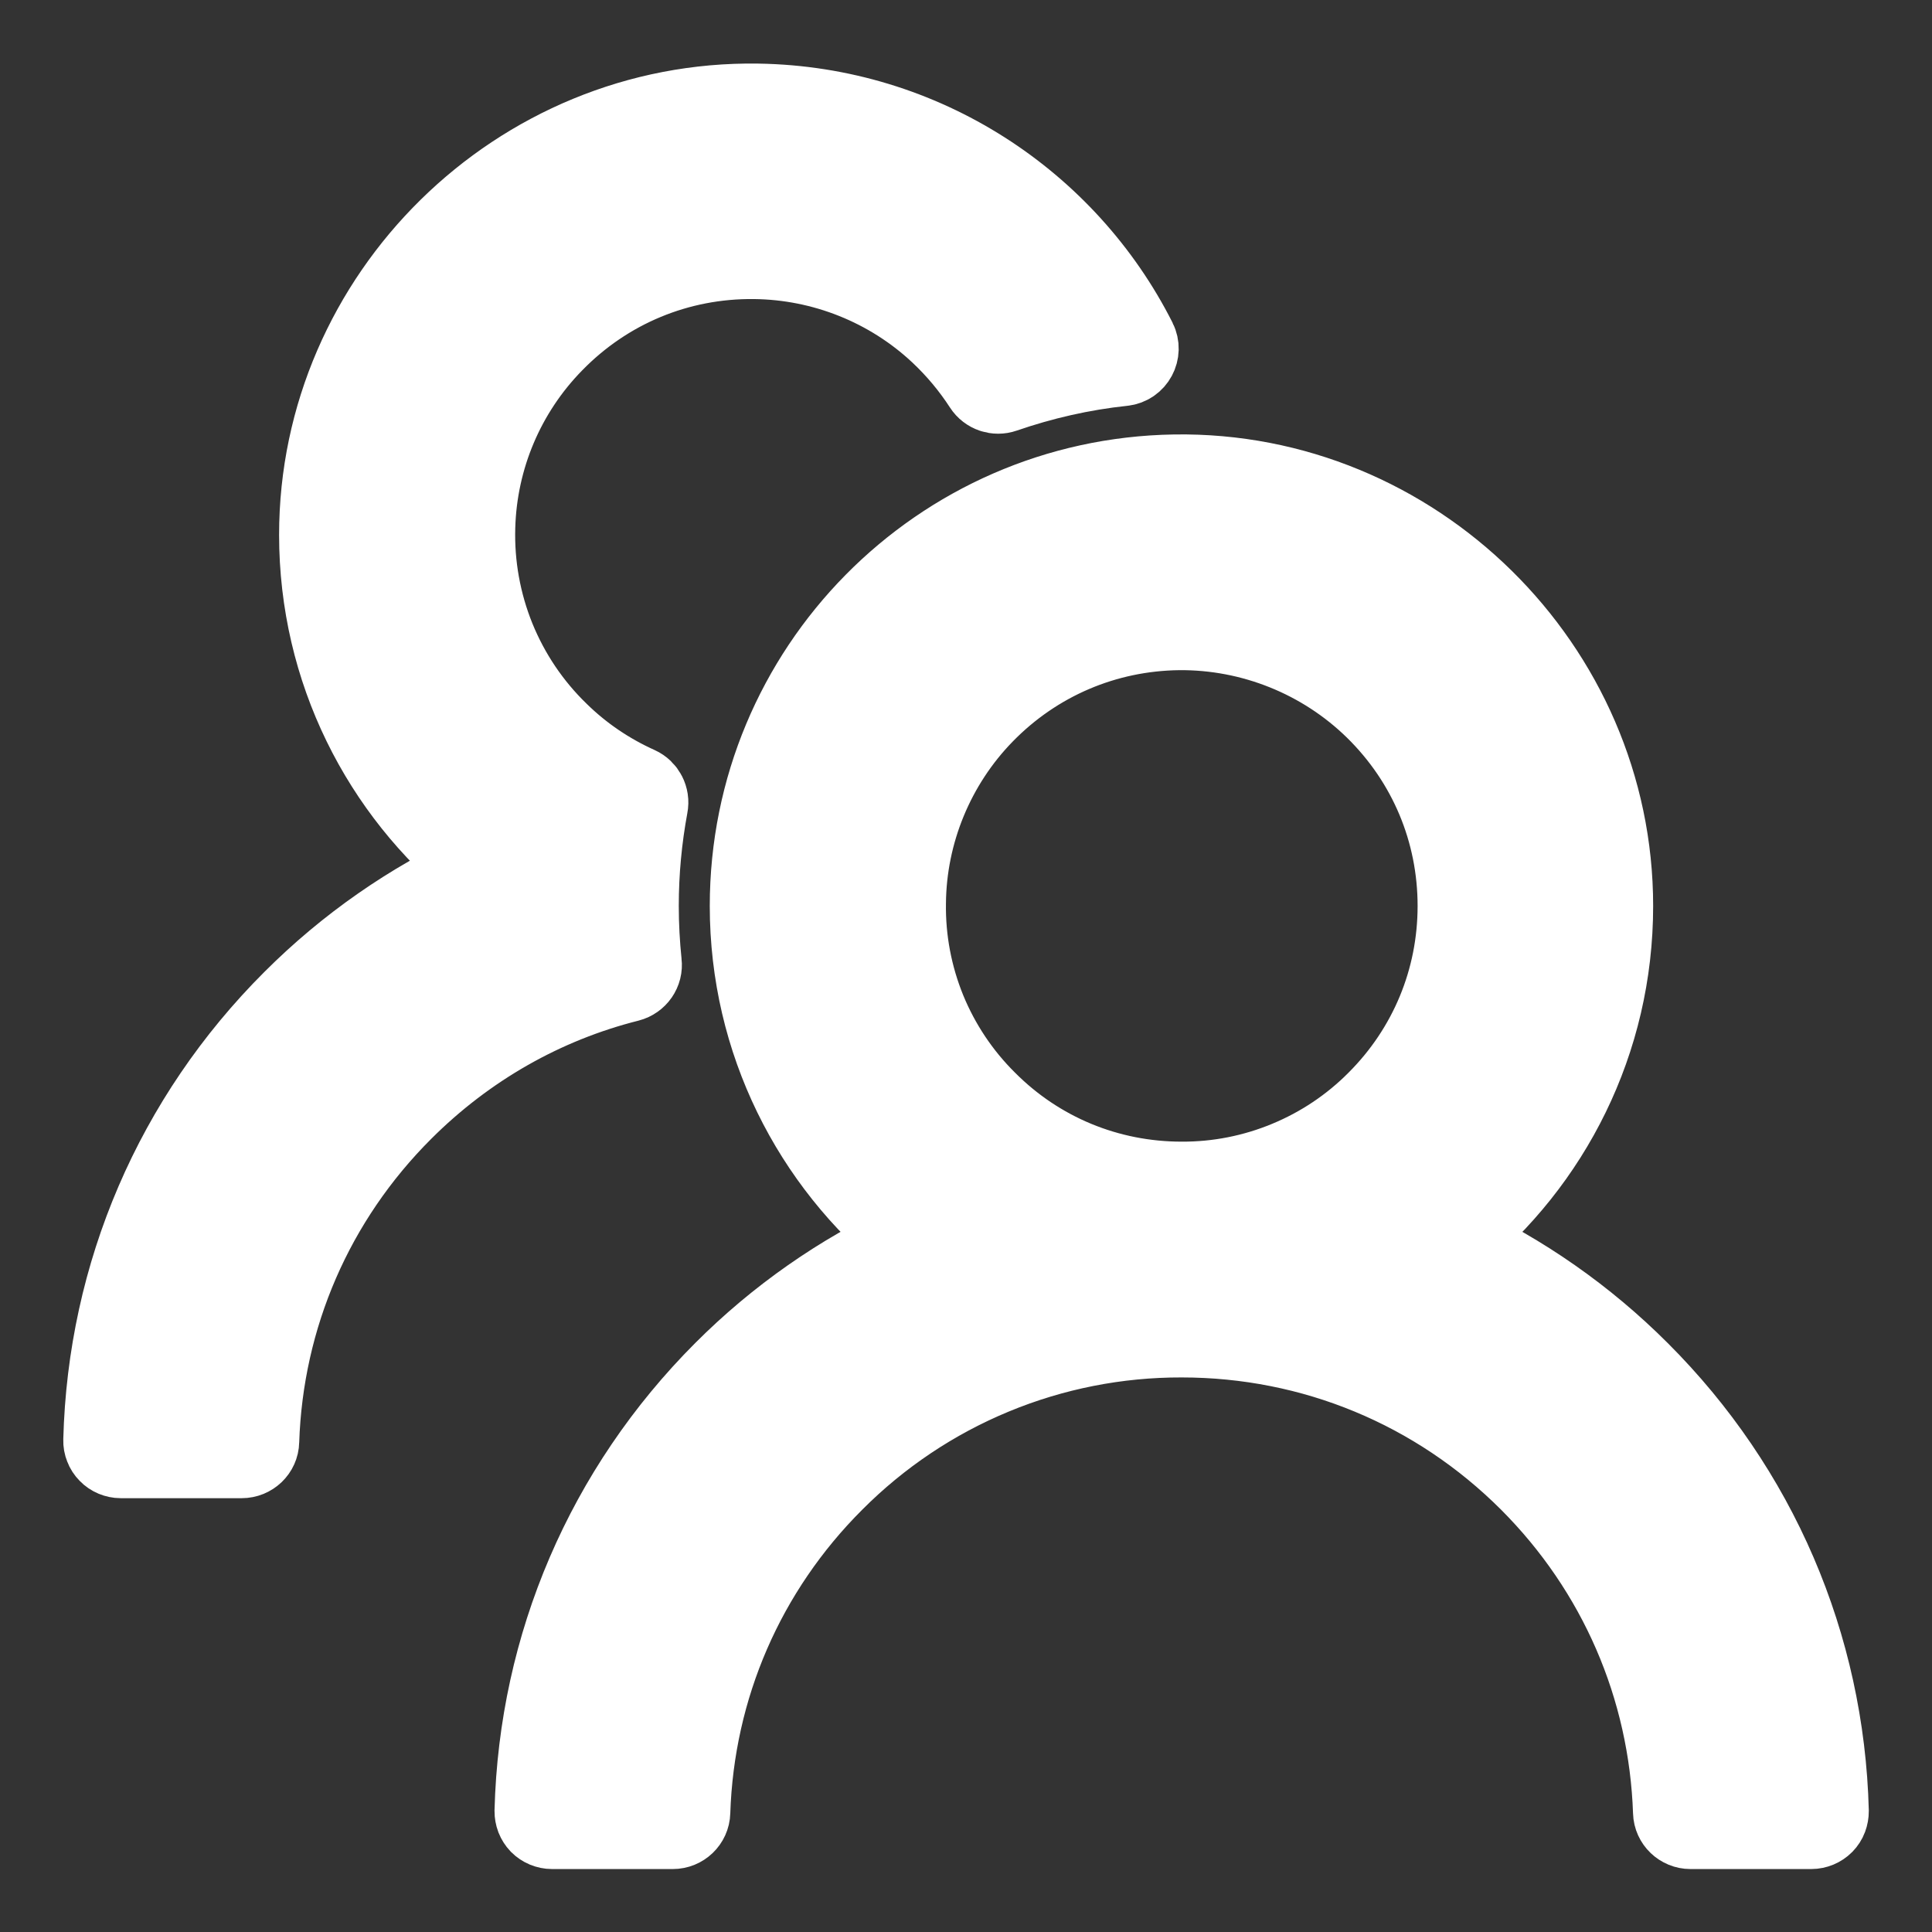 <svg width="24" height="24" viewBox="0 0 24 24" fill="none" xmlns="http://www.w3.org/2000/svg">
<rect x="0" y="0" width="24" height="24" fill="#333333" stroke="none"/>
<path d="M20.363 17.037C19.692 16.366 18.909 15.818 18.049 15.419C19.262 14.436 20.036 12.936 20.036 11.254C20.036 8.286 17.561 5.851 14.593 5.897C11.671 5.942 9.317 8.324 9.317 11.254C9.317 12.936 10.093 14.436 11.304 15.419C10.443 15.818 9.66 16.366 8.99 17.037C7.527 18.502 6.697 20.436 6.643 22.498C6.643 22.527 6.648 22.555 6.658 22.582C6.669 22.609 6.684 22.633 6.704 22.654C6.724 22.674 6.748 22.69 6.774 22.701C6.801 22.712 6.829 22.718 6.858 22.718H8.358C8.473 22.718 8.569 22.627 8.572 22.512C8.623 20.958 9.252 19.504 10.358 18.4C10.925 17.831 11.598 17.38 12.34 17.073C13.081 16.766 13.876 16.609 14.679 16.611C16.31 16.611 17.845 17.246 19 18.4C20.103 19.504 20.733 20.958 20.786 22.512C20.789 22.627 20.885 22.718 21 22.718H22.5C22.529 22.718 22.557 22.712 22.584 22.701C22.61 22.69 22.634 22.674 22.654 22.654C22.674 22.633 22.69 22.609 22.7 22.582C22.71 22.555 22.715 22.527 22.715 22.498C22.661 20.436 21.831 18.502 20.363 17.037ZM14.679 14.682C13.763 14.682 12.9 14.326 12.255 13.678C11.931 13.357 11.675 12.973 11.502 12.551C11.33 12.128 11.244 11.675 11.251 11.219C11.258 10.341 11.609 9.491 12.223 8.862C12.866 8.203 13.726 7.836 14.644 7.825C15.552 7.817 16.433 8.171 17.082 8.806C17.746 9.457 18.11 10.327 18.11 11.254C18.11 12.17 17.754 13.03 17.106 13.678C16.788 13.998 16.41 14.251 15.993 14.423C15.576 14.596 15.13 14.684 14.679 14.682ZM7.969 11.961C7.945 11.728 7.932 11.492 7.932 11.254C7.932 10.828 7.972 10.413 8.047 10.008C8.066 9.912 8.015 9.813 7.926 9.773C7.562 9.609 7.227 9.384 6.938 9.1C6.597 8.77 6.329 8.372 6.15 7.932C5.972 7.492 5.887 7.02 5.901 6.545C5.925 5.685 6.271 4.868 6.874 4.252C7.535 3.574 8.425 3.205 9.37 3.215C10.225 3.224 11.05 3.553 11.674 4.137C11.885 4.335 12.068 4.555 12.22 4.79C12.274 4.874 12.378 4.908 12.469 4.876C12.941 4.713 13.439 4.598 13.95 4.544C14.101 4.528 14.186 4.367 14.119 4.233C13.249 2.511 11.47 1.322 9.413 1.29C6.442 1.244 3.967 3.679 3.967 6.644C3.967 8.326 4.742 9.826 5.955 10.809C5.103 11.203 4.318 11.747 3.638 12.427C2.17 13.892 1.34 15.826 1.286 17.891C1.285 17.92 1.29 17.948 1.301 17.975C1.311 18.002 1.327 18.026 1.347 18.046C1.367 18.067 1.391 18.083 1.417 18.094C1.444 18.105 1.472 18.111 1.5 18.111H3.003C3.118 18.111 3.215 18.02 3.217 17.905C3.268 16.351 3.898 14.897 5.004 13.793C5.792 13.006 6.756 12.459 7.809 12.194C7.913 12.167 7.983 12.068 7.969 11.961Z" stroke="#FFFFFF" fill="#FFFFFF" fill-opacity="1"/>
</svg>

